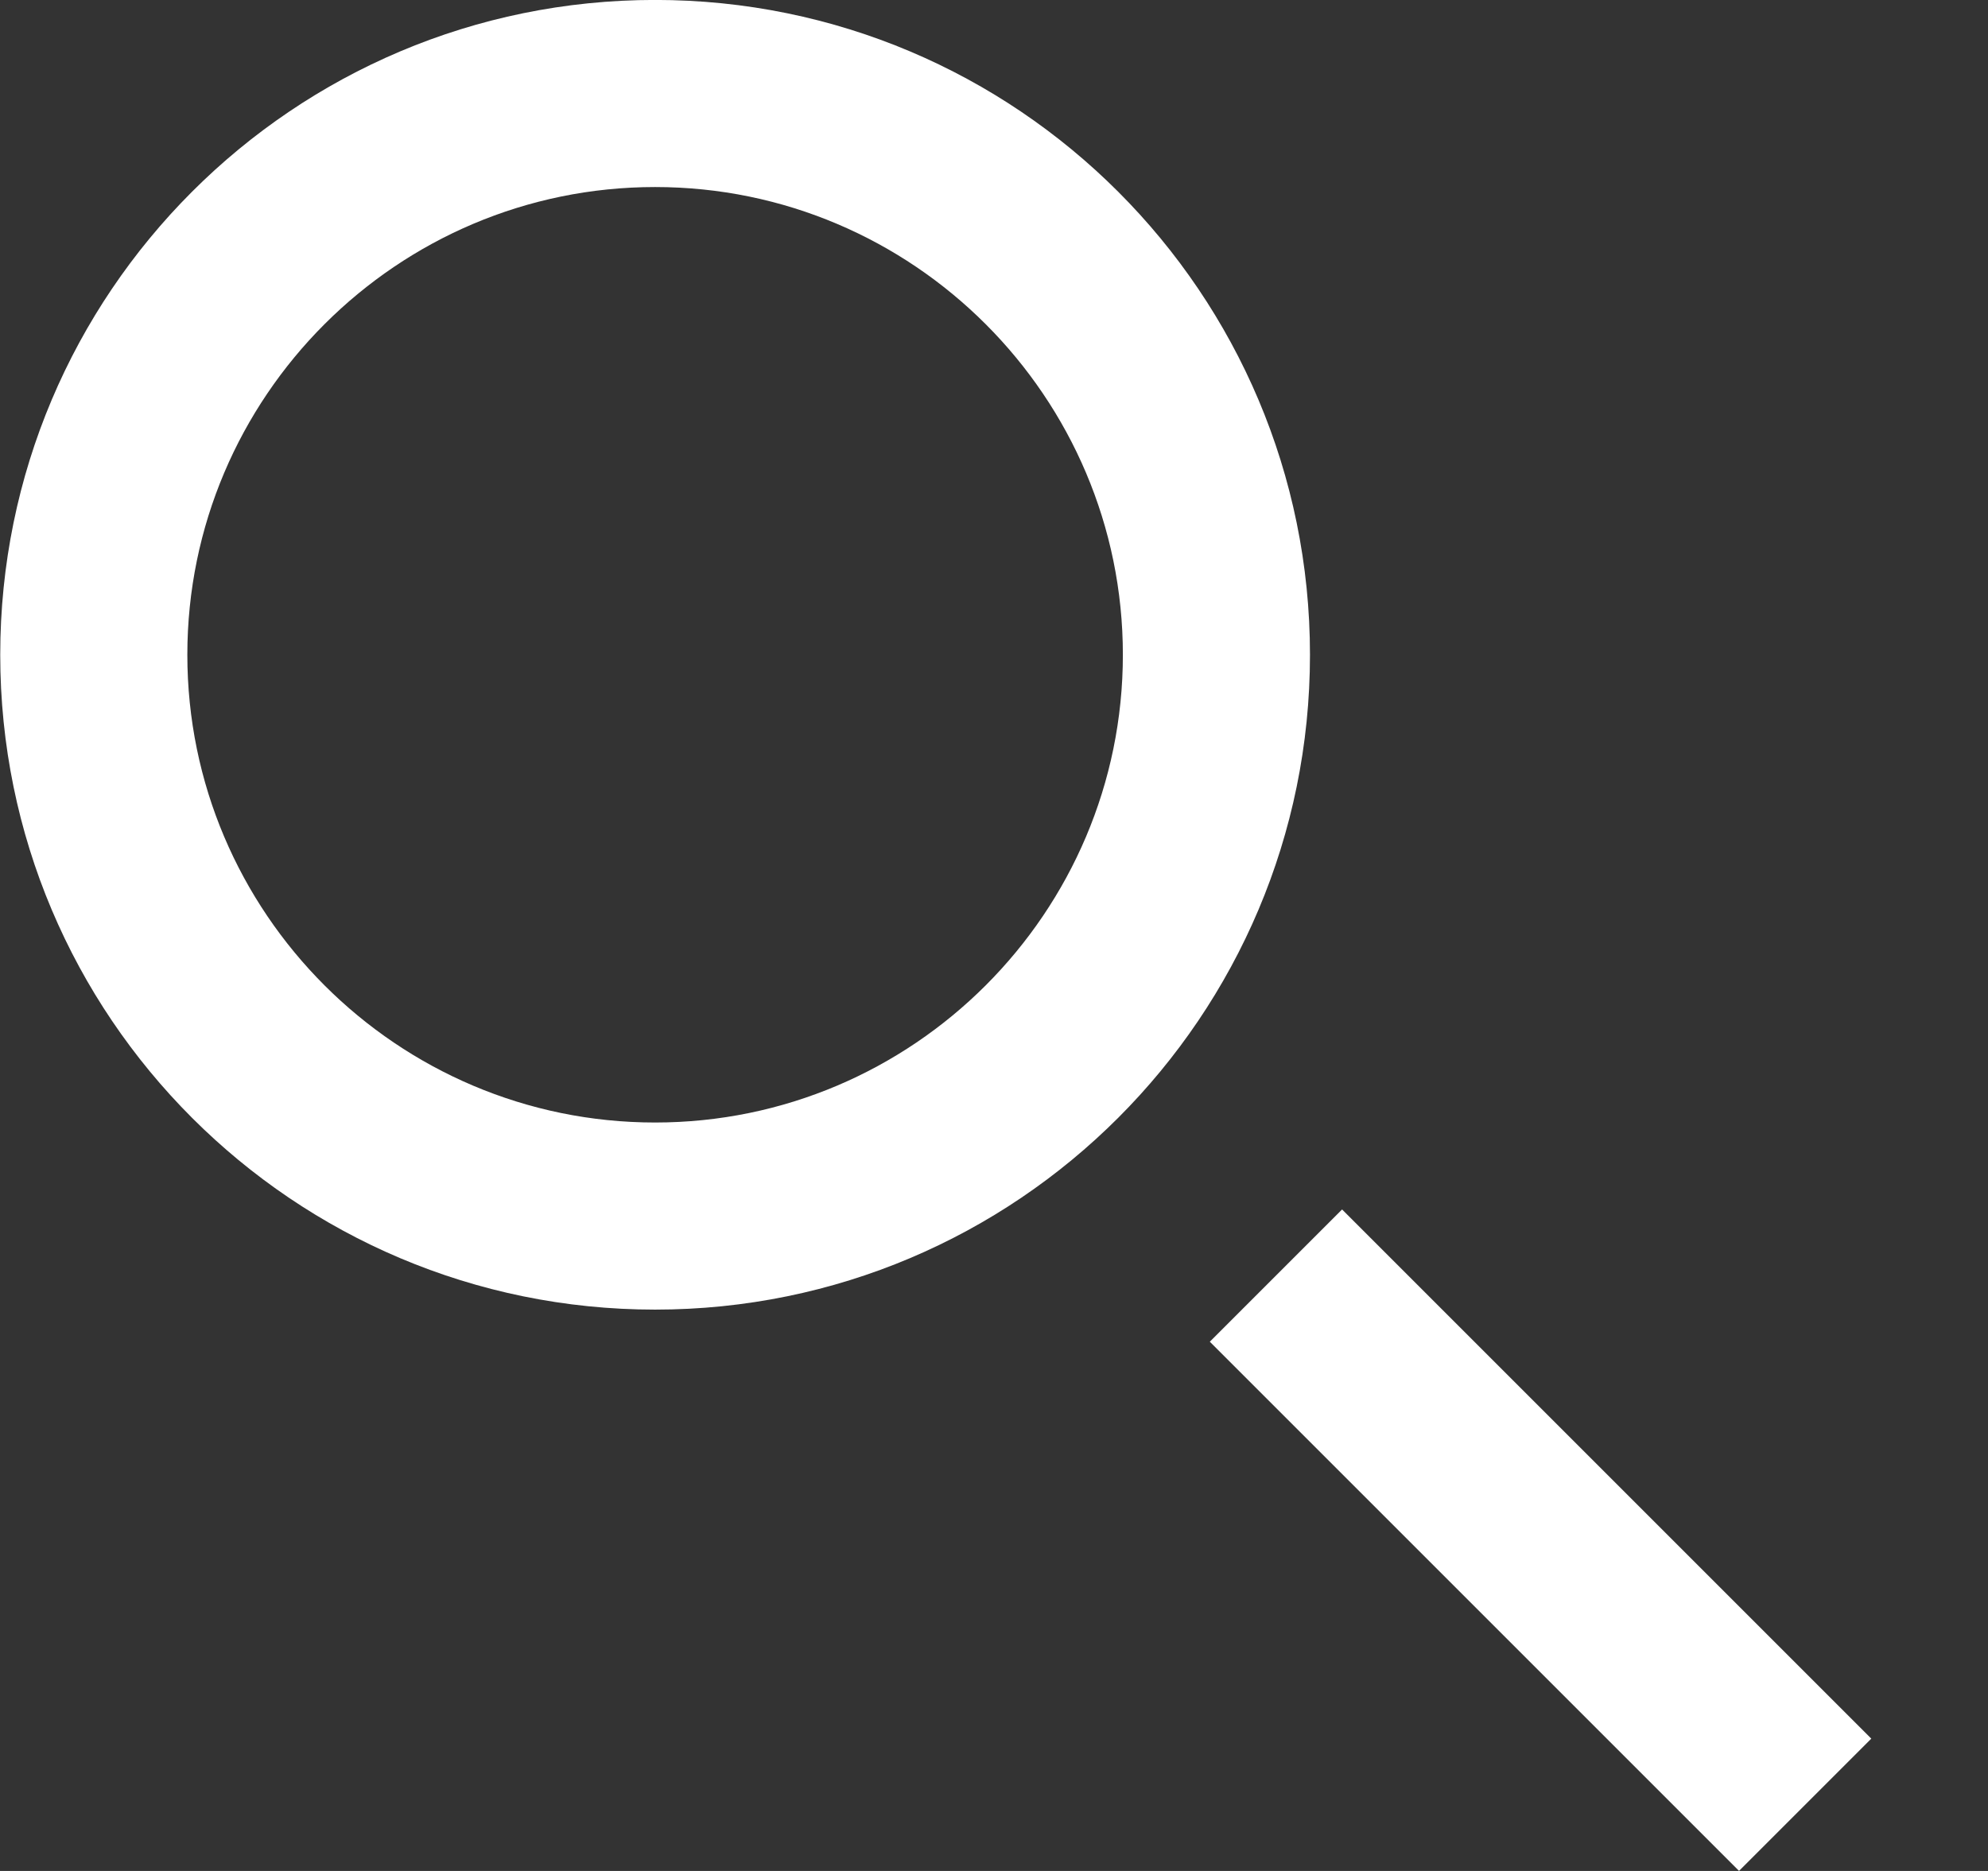 <!-- Generated by IcoMoon.io -->
<svg version="1.1" xmlns="http://www.w3.org/2000/svg" width="34" height="32" viewBox="0 0 34 32">
<rect x="0" y="0" width="34" height="32" fill="#333333" stroke="none"/>
<title>as-search_left-</title>
<path fill="#fff" d="M32.004 29.737l-2.262 2.262-9.051-9.051 2.262-2.262 9.051 9.051zM11.204 19.199c-4.411 0-8-3.589-8-8s3.589-8 8-8c4.411 0 8 3.589 8 8s-3.589 8-8 8zM11.204-0.001c-6.186 0-11.2 5.014-11.2 11.2s5.014 11.2 11.2 11.2c6.186 0 11.2-5.014 11.2-11.2s-5.014-11.2-11.2-11.2z"></path>
</svg>
